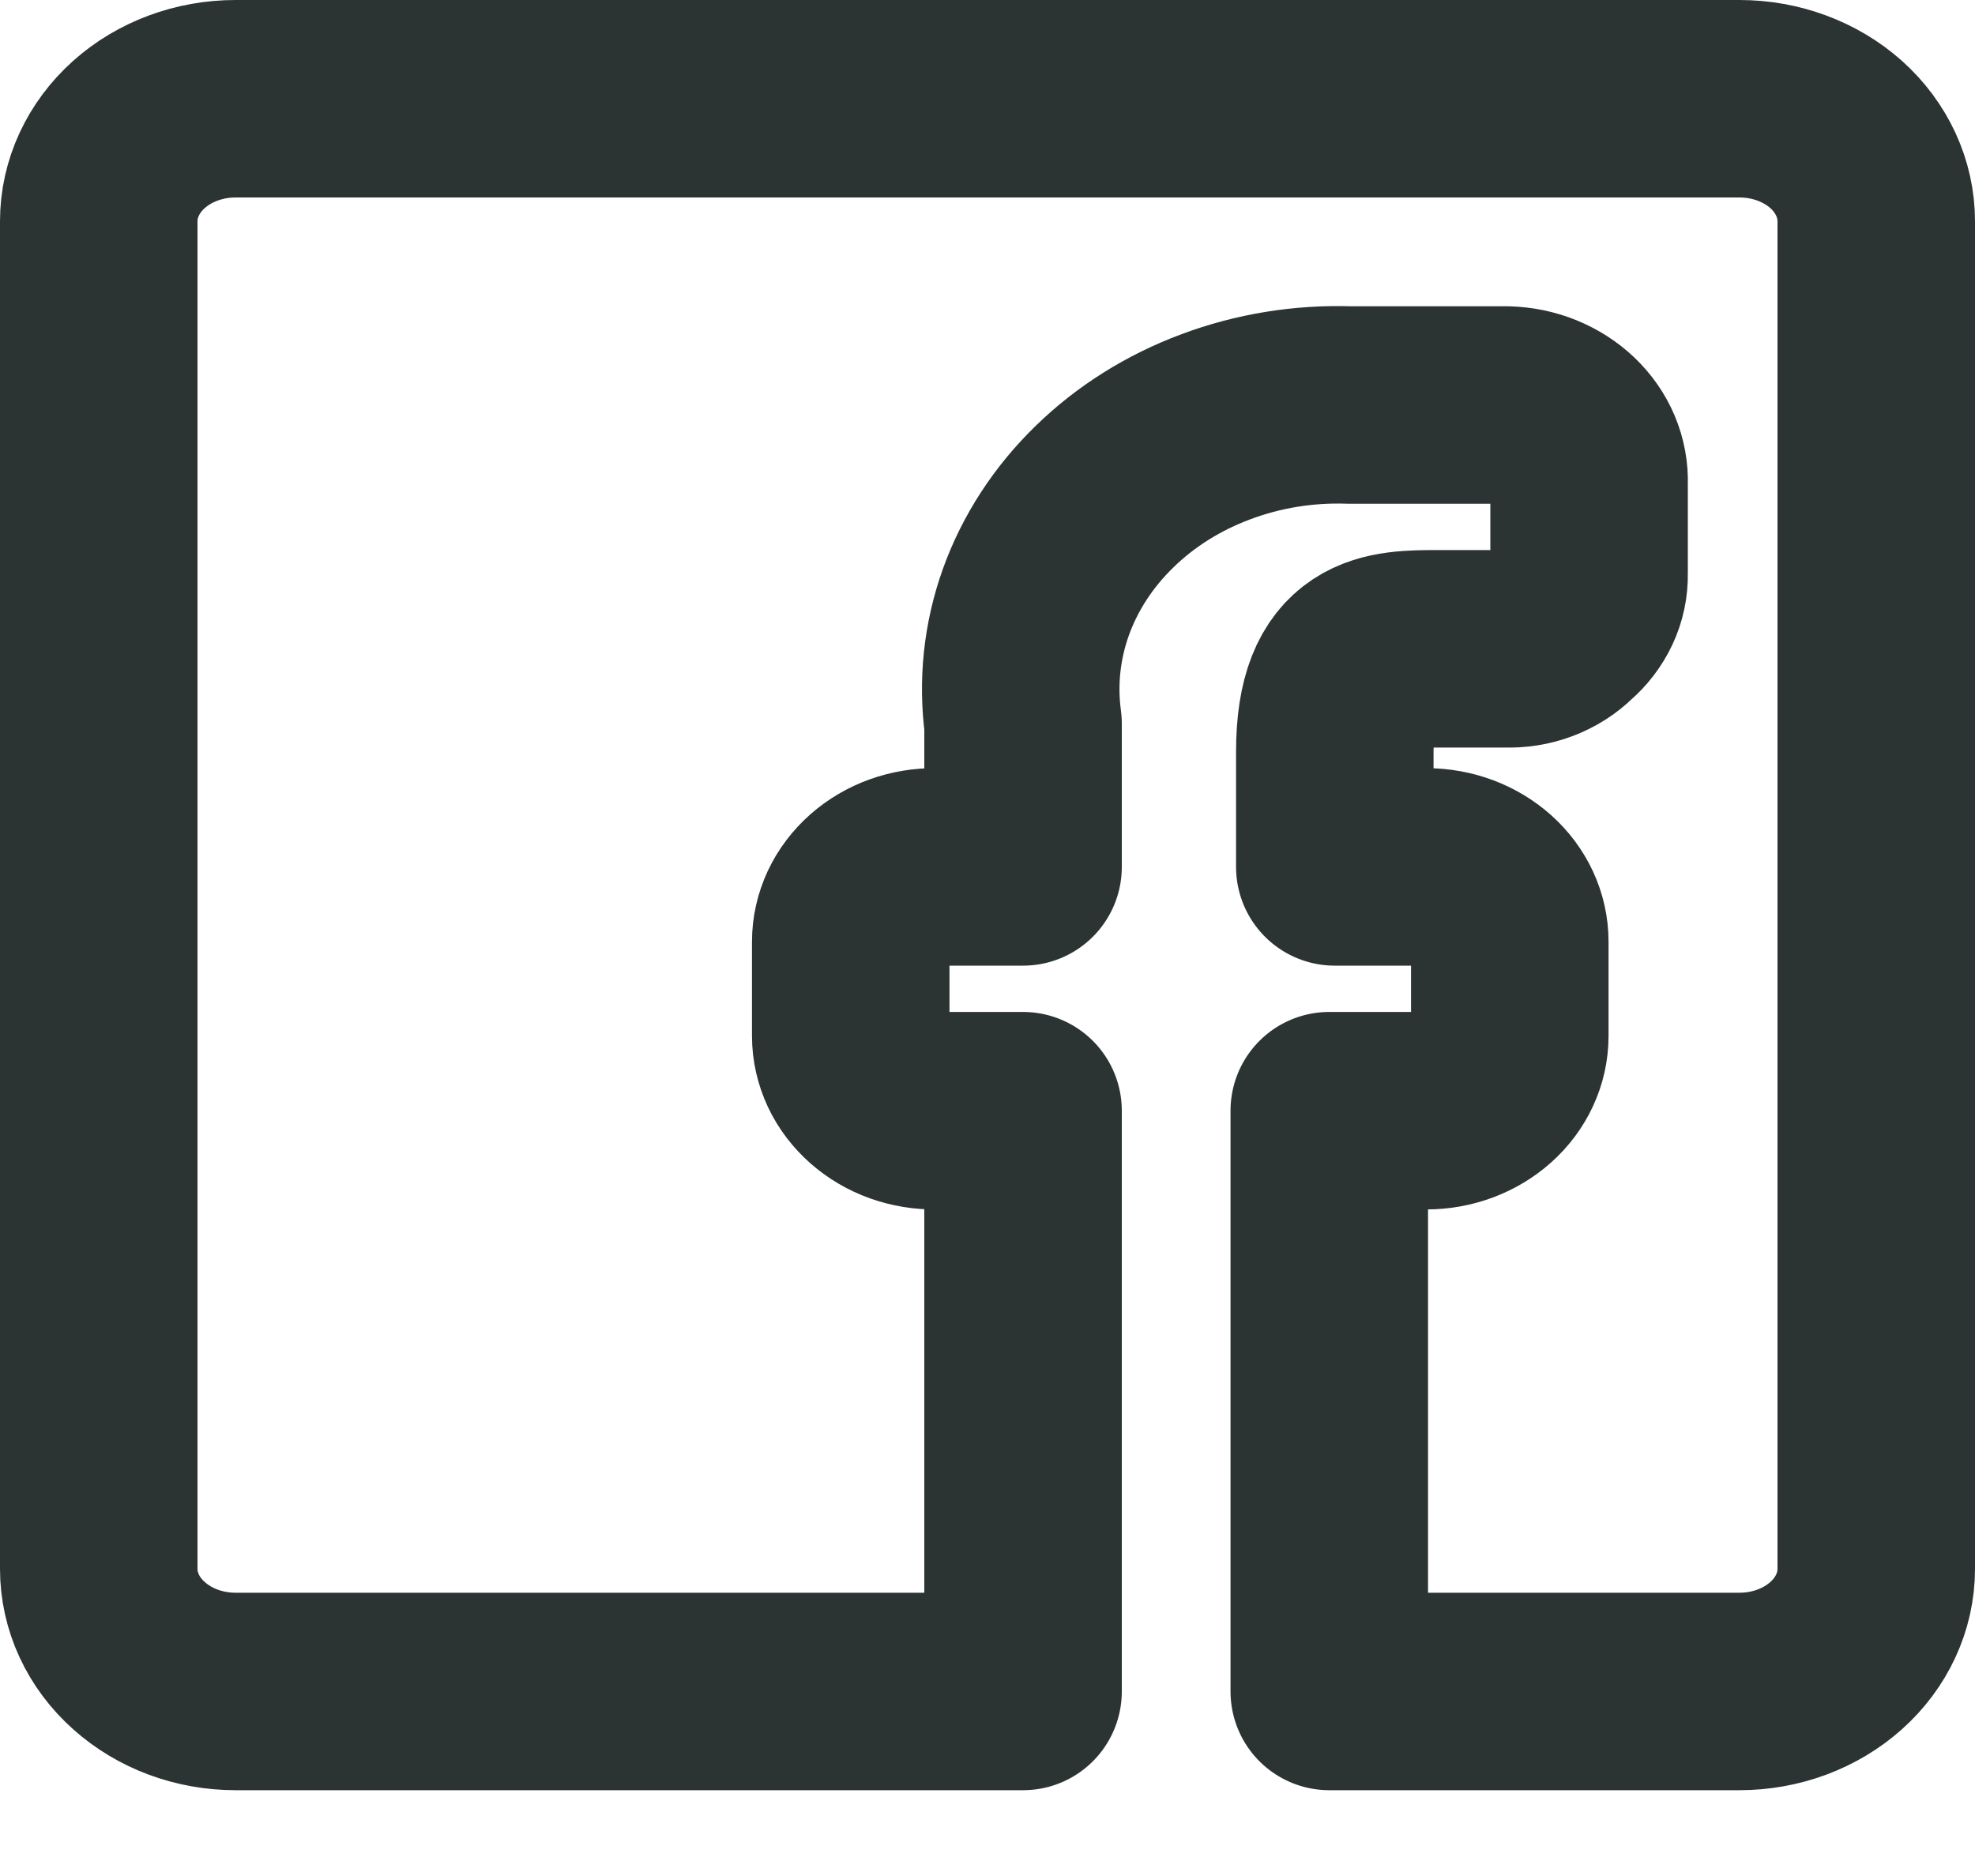 <?xml version="1.0" encoding="UTF-8" standalone="no"?><svg width='20' height='19' viewBox='0 0 20 19' fill='none' xmlns='http://www.w3.org/2000/svg'>
<path d='M1 15.89V2.241C1 1.912 1.146 1.596 1.406 1.363C1.665 1.131 2.017 1 2.385 1H17.615C17.983 1 18.335 1.131 18.595 1.363C18.854 1.596 19 1.912 19 2.241V15.89C19 16.219 18.854 16.535 18.595 16.767C18.335 17 17.983 17.131 17.615 17.131H13.461V11.249H14.445C14.669 11.249 14.883 11.169 15.042 11.027C15.2 10.886 15.289 10.693 15.289 10.492V9.537C15.289 9.336 15.2 9.144 15.042 9.002C14.883 8.86 14.669 8.78 14.445 8.78H13.517V7.614C13.517 6.571 14.043 6.571 14.569 6.571H15.248C15.359 6.575 15.47 6.558 15.573 6.519C15.676 6.48 15.768 6.422 15.843 6.348C15.924 6.279 15.987 6.196 16.03 6.105C16.073 6.013 16.094 5.914 16.092 5.814V4.896C16.096 4.795 16.077 4.694 16.038 4.6C15.998 4.505 15.938 4.419 15.861 4.345C15.783 4.271 15.691 4.212 15.588 4.17C15.485 4.128 15.374 4.105 15.261 4.102H13.669C13.205 4.086 12.742 4.161 12.313 4.322C11.883 4.482 11.498 4.724 11.184 5.031C10.869 5.337 10.632 5.702 10.49 6.098C10.348 6.495 10.304 6.915 10.36 7.328V8.78H9.474C9.362 8.778 9.25 8.797 9.146 8.834C9.042 8.871 8.948 8.927 8.868 8.997C8.788 9.068 8.724 9.152 8.681 9.244C8.638 9.337 8.615 9.436 8.615 9.537V10.492C8.615 10.593 8.638 10.692 8.681 10.785C8.724 10.877 8.788 10.961 8.868 11.032C8.948 11.102 9.042 11.158 9.146 11.195C9.25 11.232 9.362 11.251 9.474 11.249H10.36V17.131H2.385C2.017 17.131 1.665 17 1.406 16.767C1.146 16.535 1 16.219 1 15.89Z' stroke='#2C3333' stroke-width='2' stroke-linecap='round' stroke-linejoin='round'/>
</svg>
